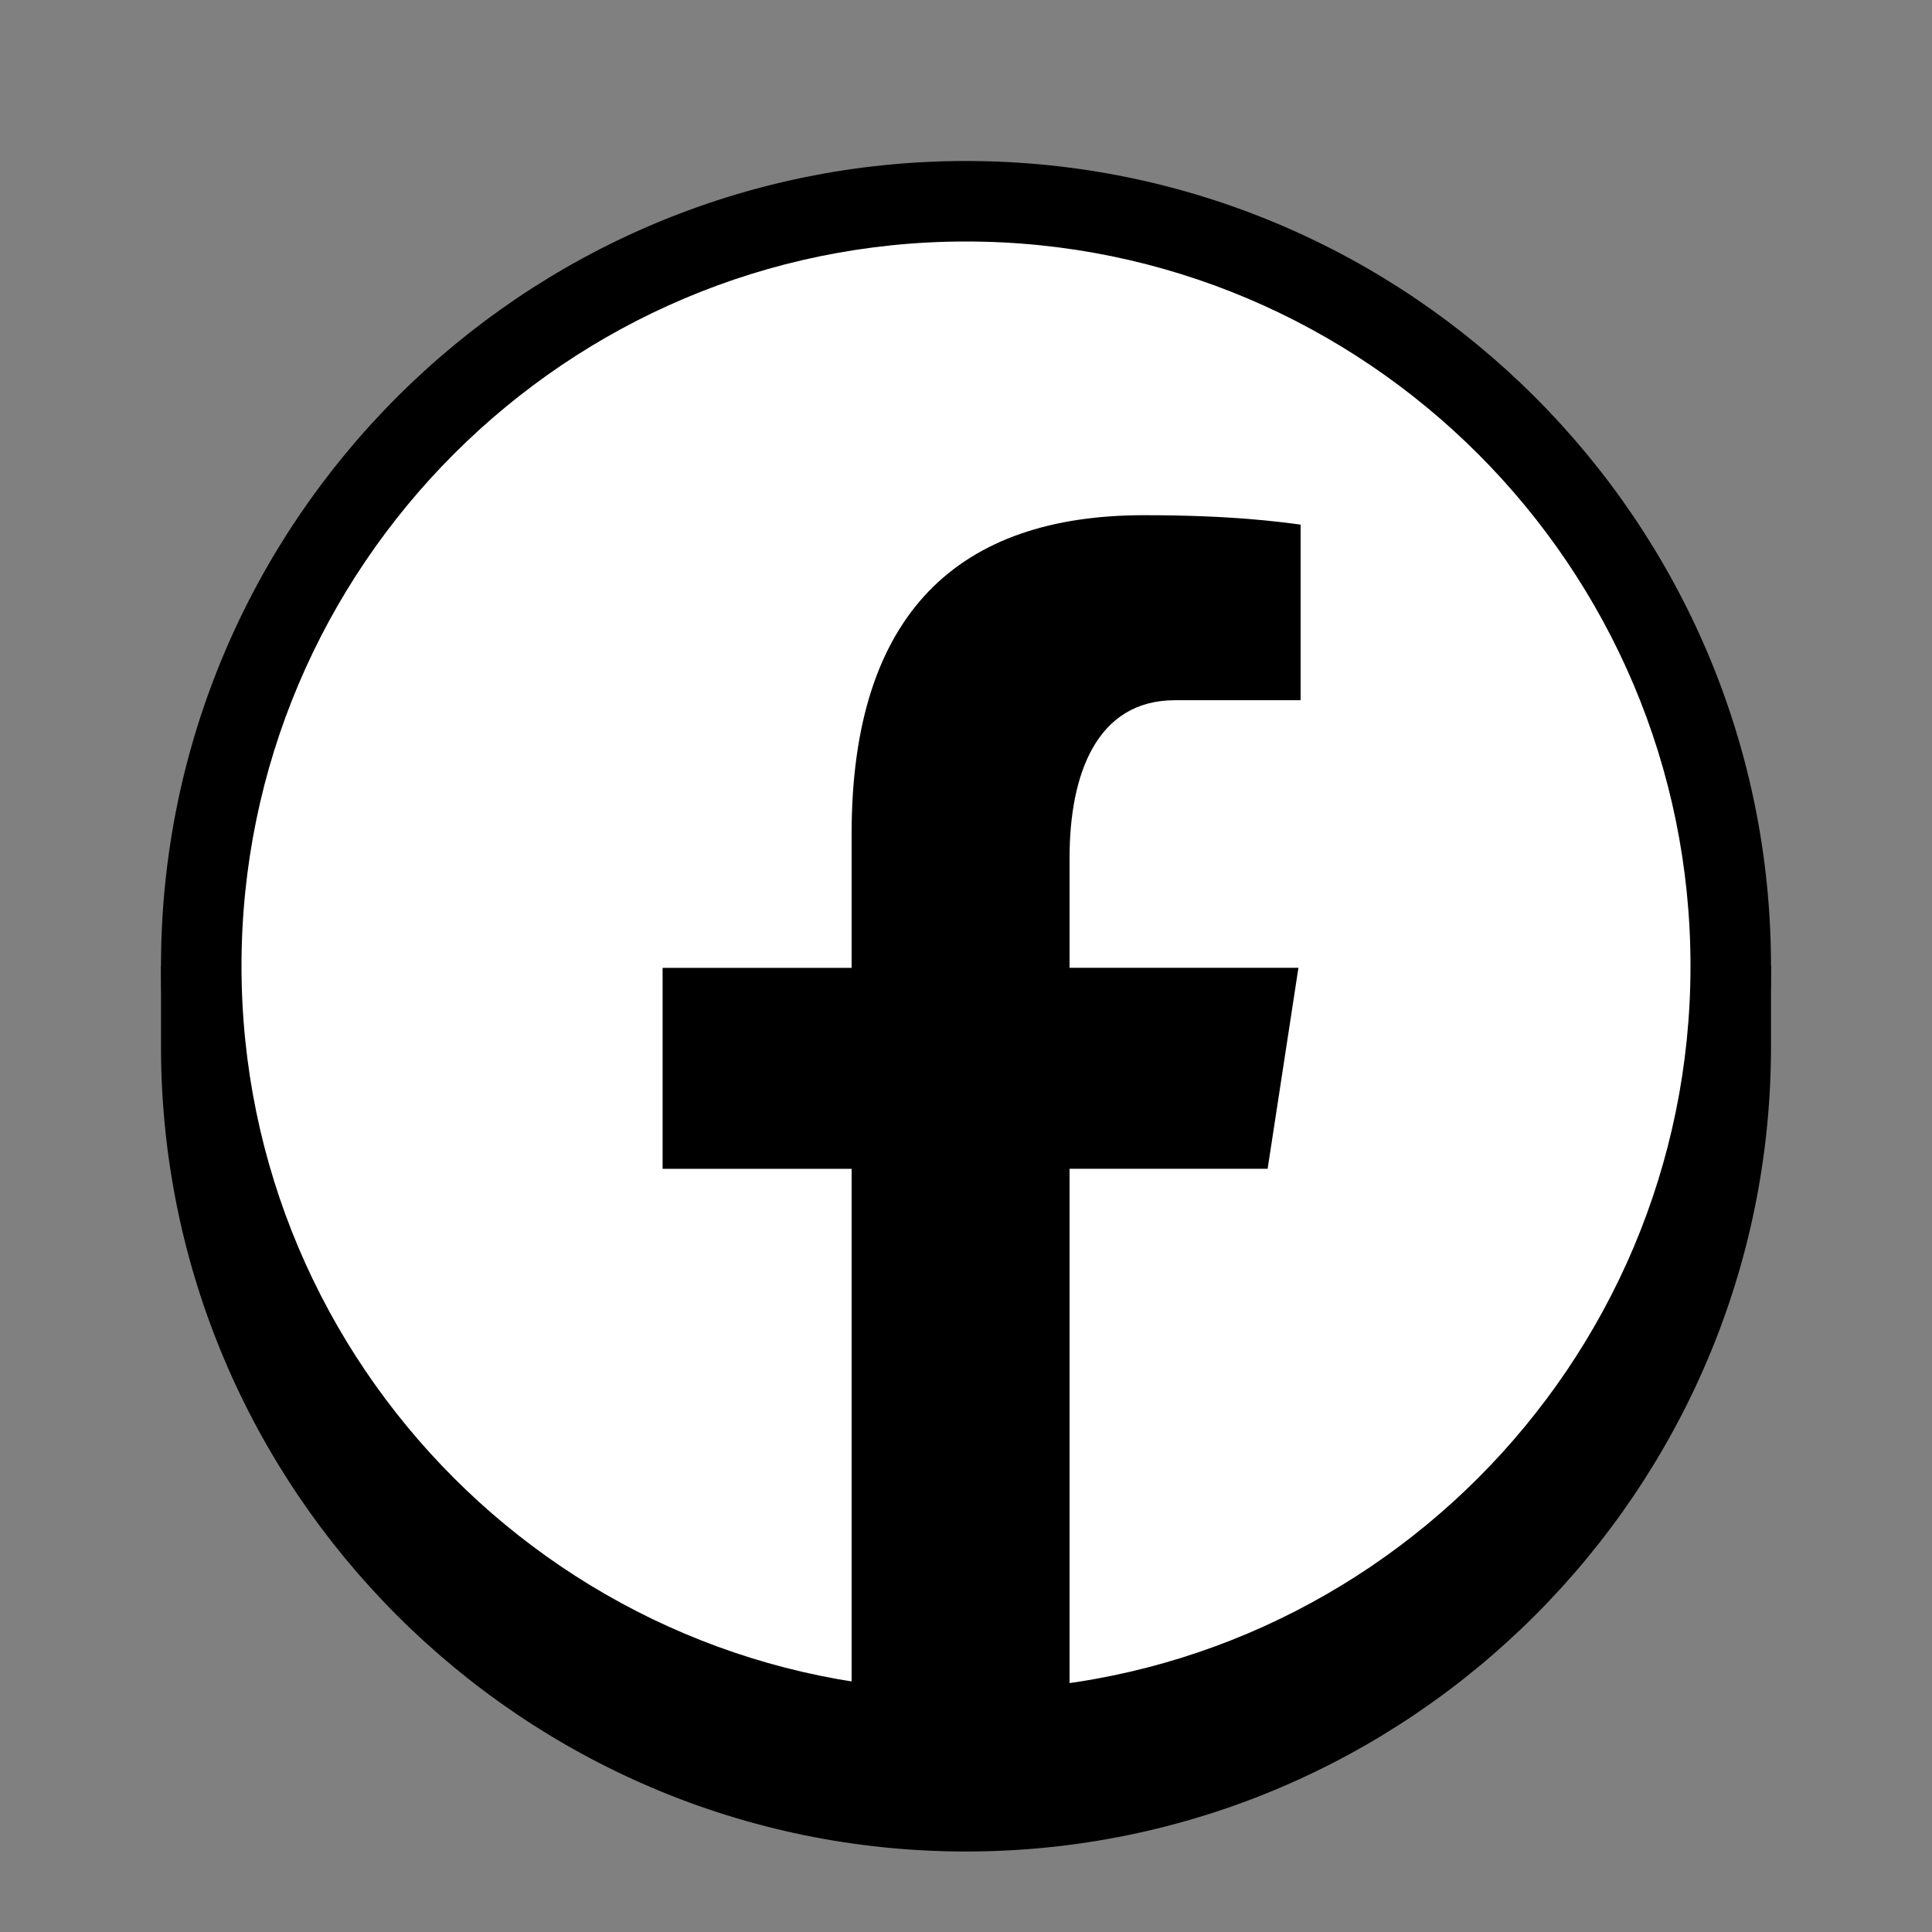 <svg xmlns="http://www.w3.org/2000/svg" x="0px" y="0px" width="100" height="100" viewBox="0 0 48 48">
<rect x="0" y="0" width="48" height="48" fill="#808080" stroke="none"/>
<path d="M44,24H4c0,0.338,0,1.662,0,2c0,11.028,8.972,20,20,20s20-8.972,20-20C44,25.662,44,24.338,44,24z"></path><circle cx="24" cy="24" r="19" fill="#fff"></circle><path d="M24,44C12.972,44,4,35.028,4,24S12.972,4,24,4s20,8.972,20,20S35.028,44,24,44z M24,6C14.075,6,6,14.075,6,24	s8.075,18,18,18s18-8.075,18-18S33.925,6,24,6z"></path><path d="M26.573,29.038h4.921l0.765-4.993h-5.686V21.31c0-2.078,0.675-3.913,2.618-3.913h3.122v-4.363	c-0.549-0.072-1.709-0.234-3.895-0.234c-4.579,0-7.26,2.411-7.26,7.917v3.329h-4.696v4.993h4.696v13.728	C22.093,42.901,23.028,43,24,43c0.873,0,1.727-0.081,2.573-0.198V29.038z"></path>
</svg>
